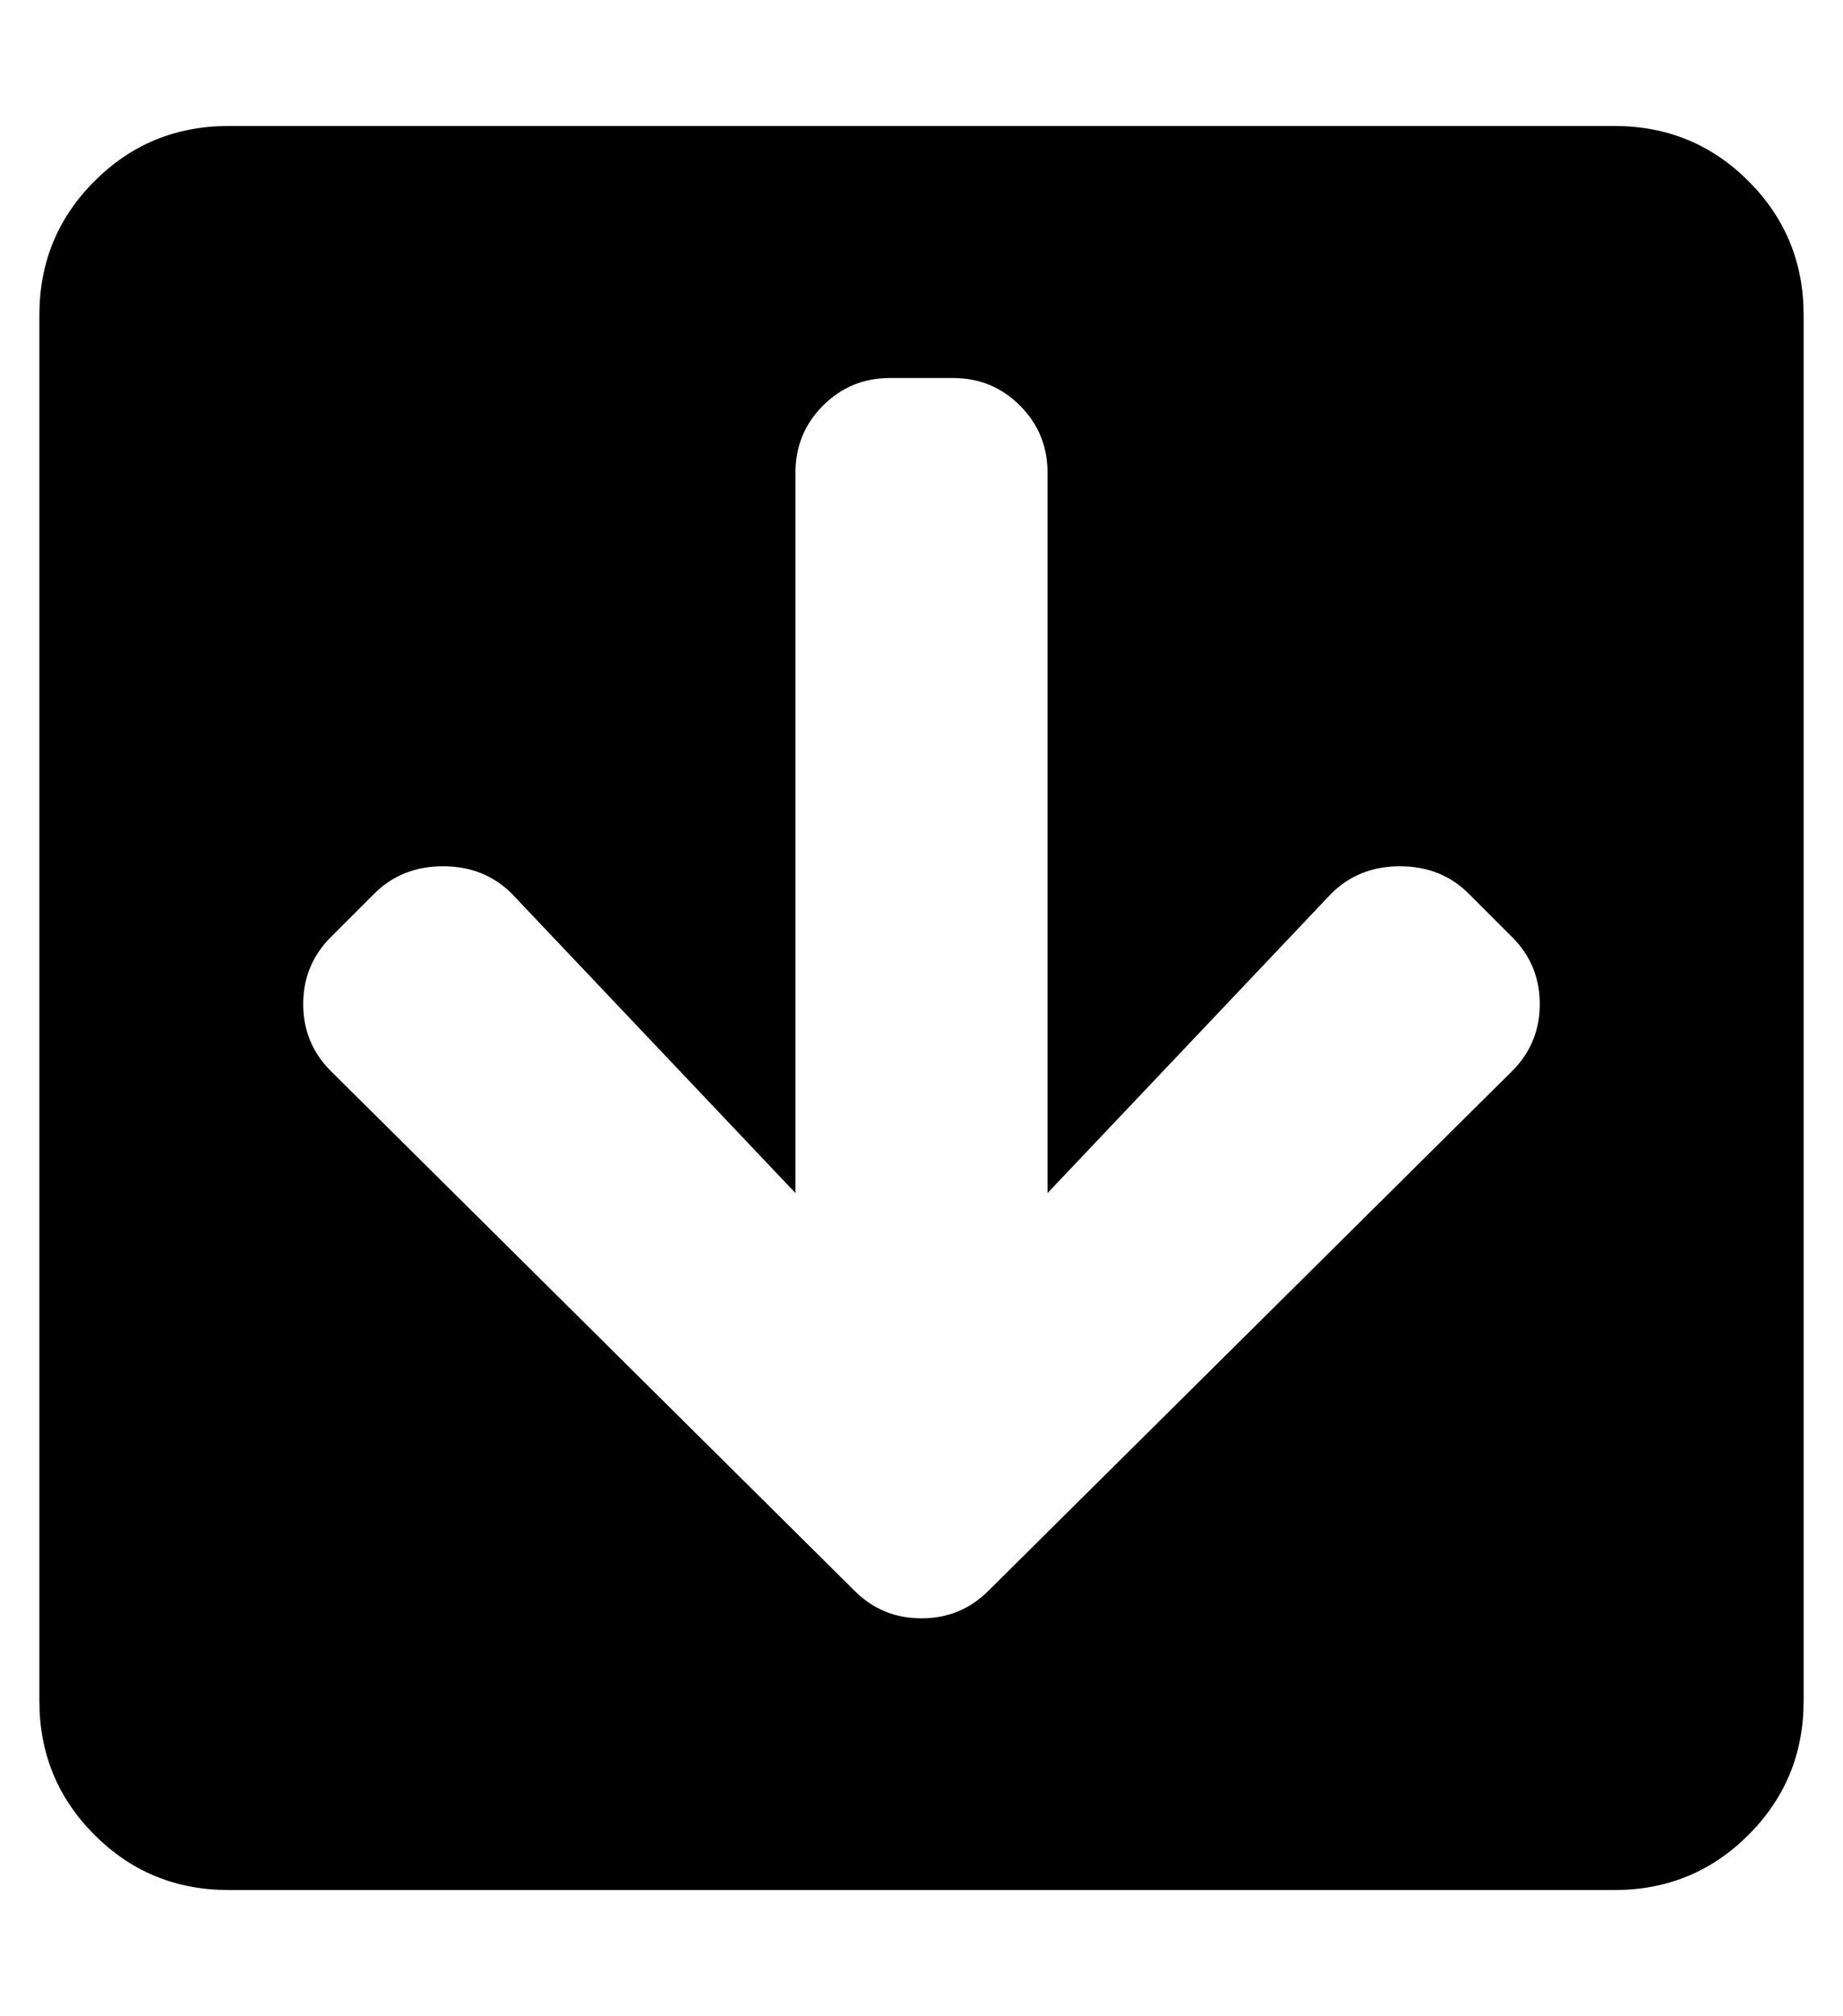 <?xml version="1.0" standalone="no"?>
<!DOCTYPE svg PUBLIC "-//W3C//DTD SVG 1.1//EN" "http://www.w3.org/Graphics/SVG/1.1/DTD/svg11.dtd" >
<svg xmlns="http://www.w3.org/2000/svg" xmlns:xlink="http://www.w3.org/1999/xlink" version="1.1" viewBox="-10 0 468 512">
   <path fill="currentColor"
d="M448 80v352q0 20 -14 34t-34 14h-352q-20 0 -34 -14t-14 -34v-352q0 -20 14 -34t34 -14h352q20 0 34 14t14 34zM328 227l-72 76v-183q0 -10 -7 -17t-17 -7h-16q-10 0 -17 7t-7 17v183l-72 -76q-7 -7 -17.5 -7t-17.5 7l-11 11q-7 7 -7 17t7 17l133 132q7 7 17 7t17 -7
l133 -132q7 -7 7 -17t-7 -17l-11 -11q-7 -7 -17.5 -7t-17.5 7z" />
</svg>
